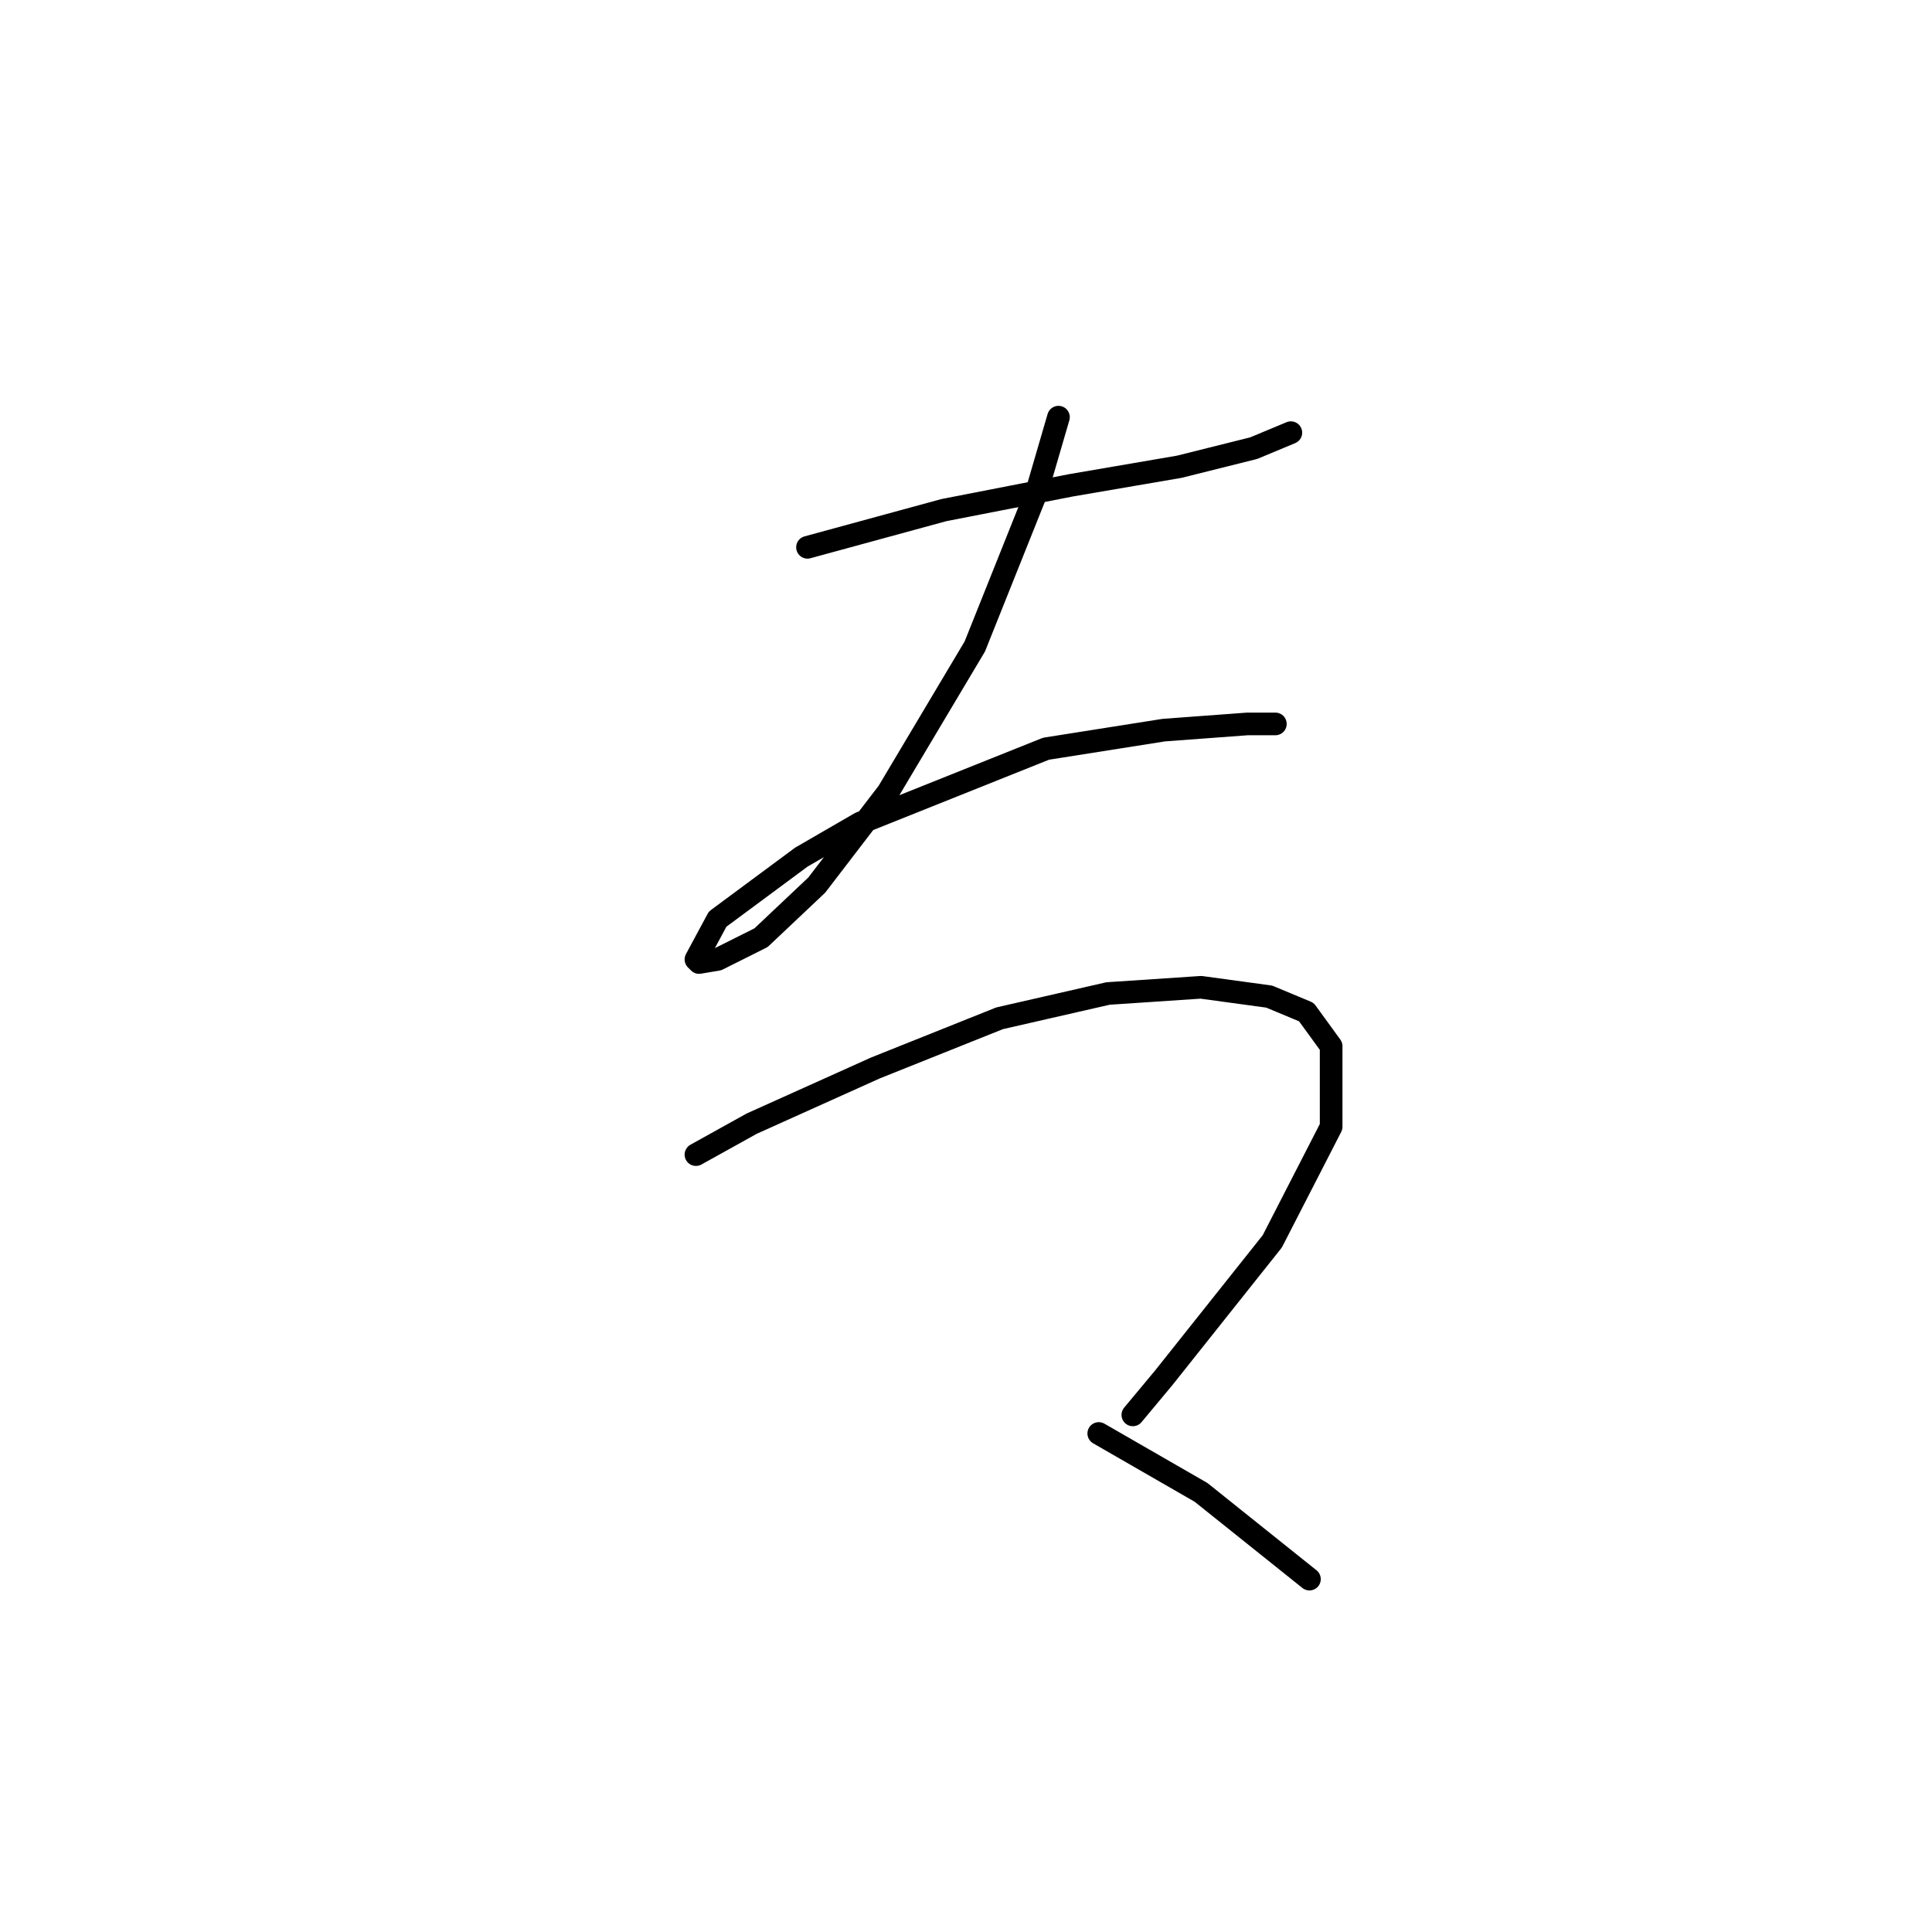 <?xml version="1.0" standalone="no"?>
    <svg width="256" height="256" xmlns="http://www.w3.org/2000/svg" version="1.1">
    <polyline stroke="black" stroke-width="3" stroke-linecap="round" fill="transparent" stroke-linejoin="round" points="106.997 72.521 125.062 67.594 141.895 64.31 156.265 61.846 166.119 59.383 171.046 57.33 171.046 57.33 " />
        <polyline stroke="black" stroke-width="3" stroke-linecap="round" fill="transparent" stroke-linejoin="round" points="140.253 55.277 137.379 65.131 129.168 85.659 117.672 104.956 108.229 117.273 100.838 124.253 95.09 127.127 92.627 127.538 92.216 127.127 95.09 121.79 106.176 113.578 113.977 109.062 138.611 99.208 154.213 96.745 165.298 95.924 168.993 95.924 168.993 95.924 " />
        <polyline stroke="black" stroke-width="3" stroke-linecap="round" fill="transparent" stroke-linejoin="round" points="92.216 152.993 99.607 148.887 116.029 141.497 132.452 134.928 146.822 131.643 159.139 130.822 168.172 132.054 173.099 134.107 176.383 138.623 176.383 149.298 168.583 164.489 154.213 182.554 150.107 187.481 150.107 187.481 " />
        <polyline stroke="black" stroke-width="3" stroke-linecap="round" fill="transparent" stroke-linejoin="round" points="145.591 189.944 159.139 197.745 173.509 209.241 173.509 209.241 " />
        </svg>